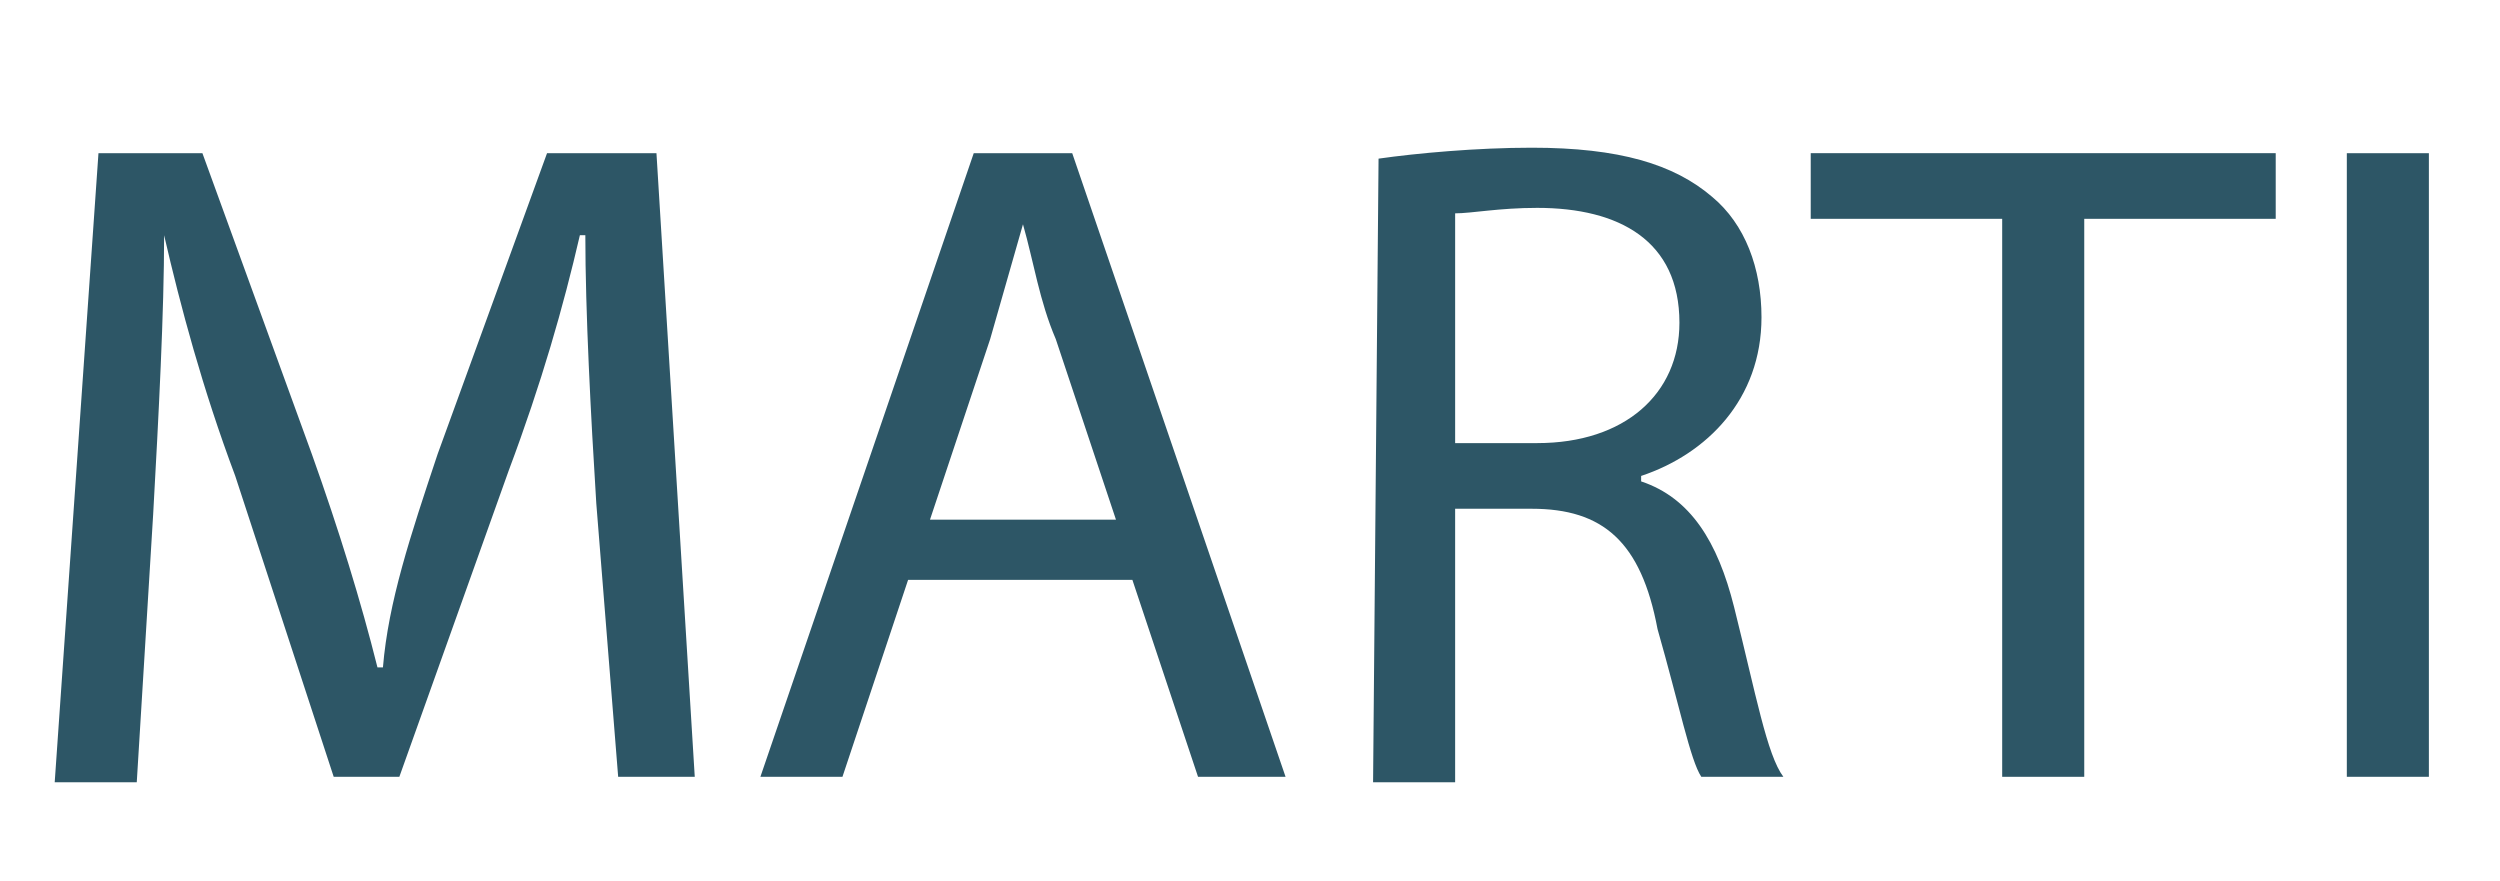 <?xml version="1.0" encoding="utf-8"?>
<!-- Generator: Adobe Illustrator 21.1.0, SVG Export Plug-In . SVG Version: 6.00 Build 0)  -->
<svg version="1.1" id="Layer_1" xmlns="http://www.w3.org/2000/svg" xmlns:xlink="http://www.w3.org/1999/xlink" x="0px" y="0px"
	 viewBox="0 0 45.7 16.1" style="enable-background:new 0 0 45.7 16.1;" xml:space="preserve">
<style type="text/css">
	.st0{enable-background:new    ;}
	.st1{fill:#2D5666;}
</style>
<title>Asset 4consult</title>
<g class="st0">
	<path class="st1" d="M10.9,9.2c-0.1-1.6-0.2-3.5-0.2-4.9h-0.1C10.3,5.6,9.9,7,9.3,8.6l-2,5.6H6.1L4.3,8.7C3.7,7.1,3.3,5.6,3,4.3
		l0,0c0,1.4-0.1,3.3-0.2,5.1l-0.3,4.9H1L1.8,2.8h1.9l2,5.5c0.5,1.4,0.9,2.7,1.2,3.9H7C7.1,11,7.5,9.8,8,8.3l2-5.5h2l0.7,11.4h-1.4
		L10.9,9.2z"/>
</g>
<g class="st0">
	<path class="st1" d="M16.6,10.6l-1.2,3.6h-1.5l3.9-11.4h1.8l3.9,11.4h-1.6l-1.2-3.6H16.6z M20.4,9.5l-1.1-3.3
		c-0.3-0.7-0.4-1.4-0.6-2.1l0,0c-0.2,0.7-0.4,1.4-0.6,2.1L17,9.5H20.4z"/>
</g>
<g class="st0">
	<path class="st1" d="M25.2,2.9C25.9,2.8,27,2.7,28,2.7c1.6,0,2.6,0.3,3.3,0.9c0.6,0.5,0.9,1.3,0.9,2.2c0,1.5-1,2.5-2.2,2.9v0.1
		c0.9,0.3,1.4,1.1,1.7,2.3c0.4,1.6,0.6,2.7,0.9,3.1h-1.5c-0.2-0.3-0.4-1.3-0.8-2.7c-0.3-1.6-1-2.2-2.3-2.2h-1.4v5h-1.5L25.2,2.9
		L25.2,2.9z M26.6,8.1h1.5c1.6,0,2.6-0.9,2.6-2.2c0-1.5-1.1-2.1-2.6-2.1c-0.7,0-1.2,0.1-1.5,0.1V8.1z"/>
</g>
<g class="st0">
	<path class="st1" d="M36.6,4h-3.5V2.8h8.5V4h-3.5v10.2h-1.5V4z"/>
	<path class="st1" d="M44.4,2.8v11.4h-1.5V2.8H44.4z"/>
</g>
</svg>
